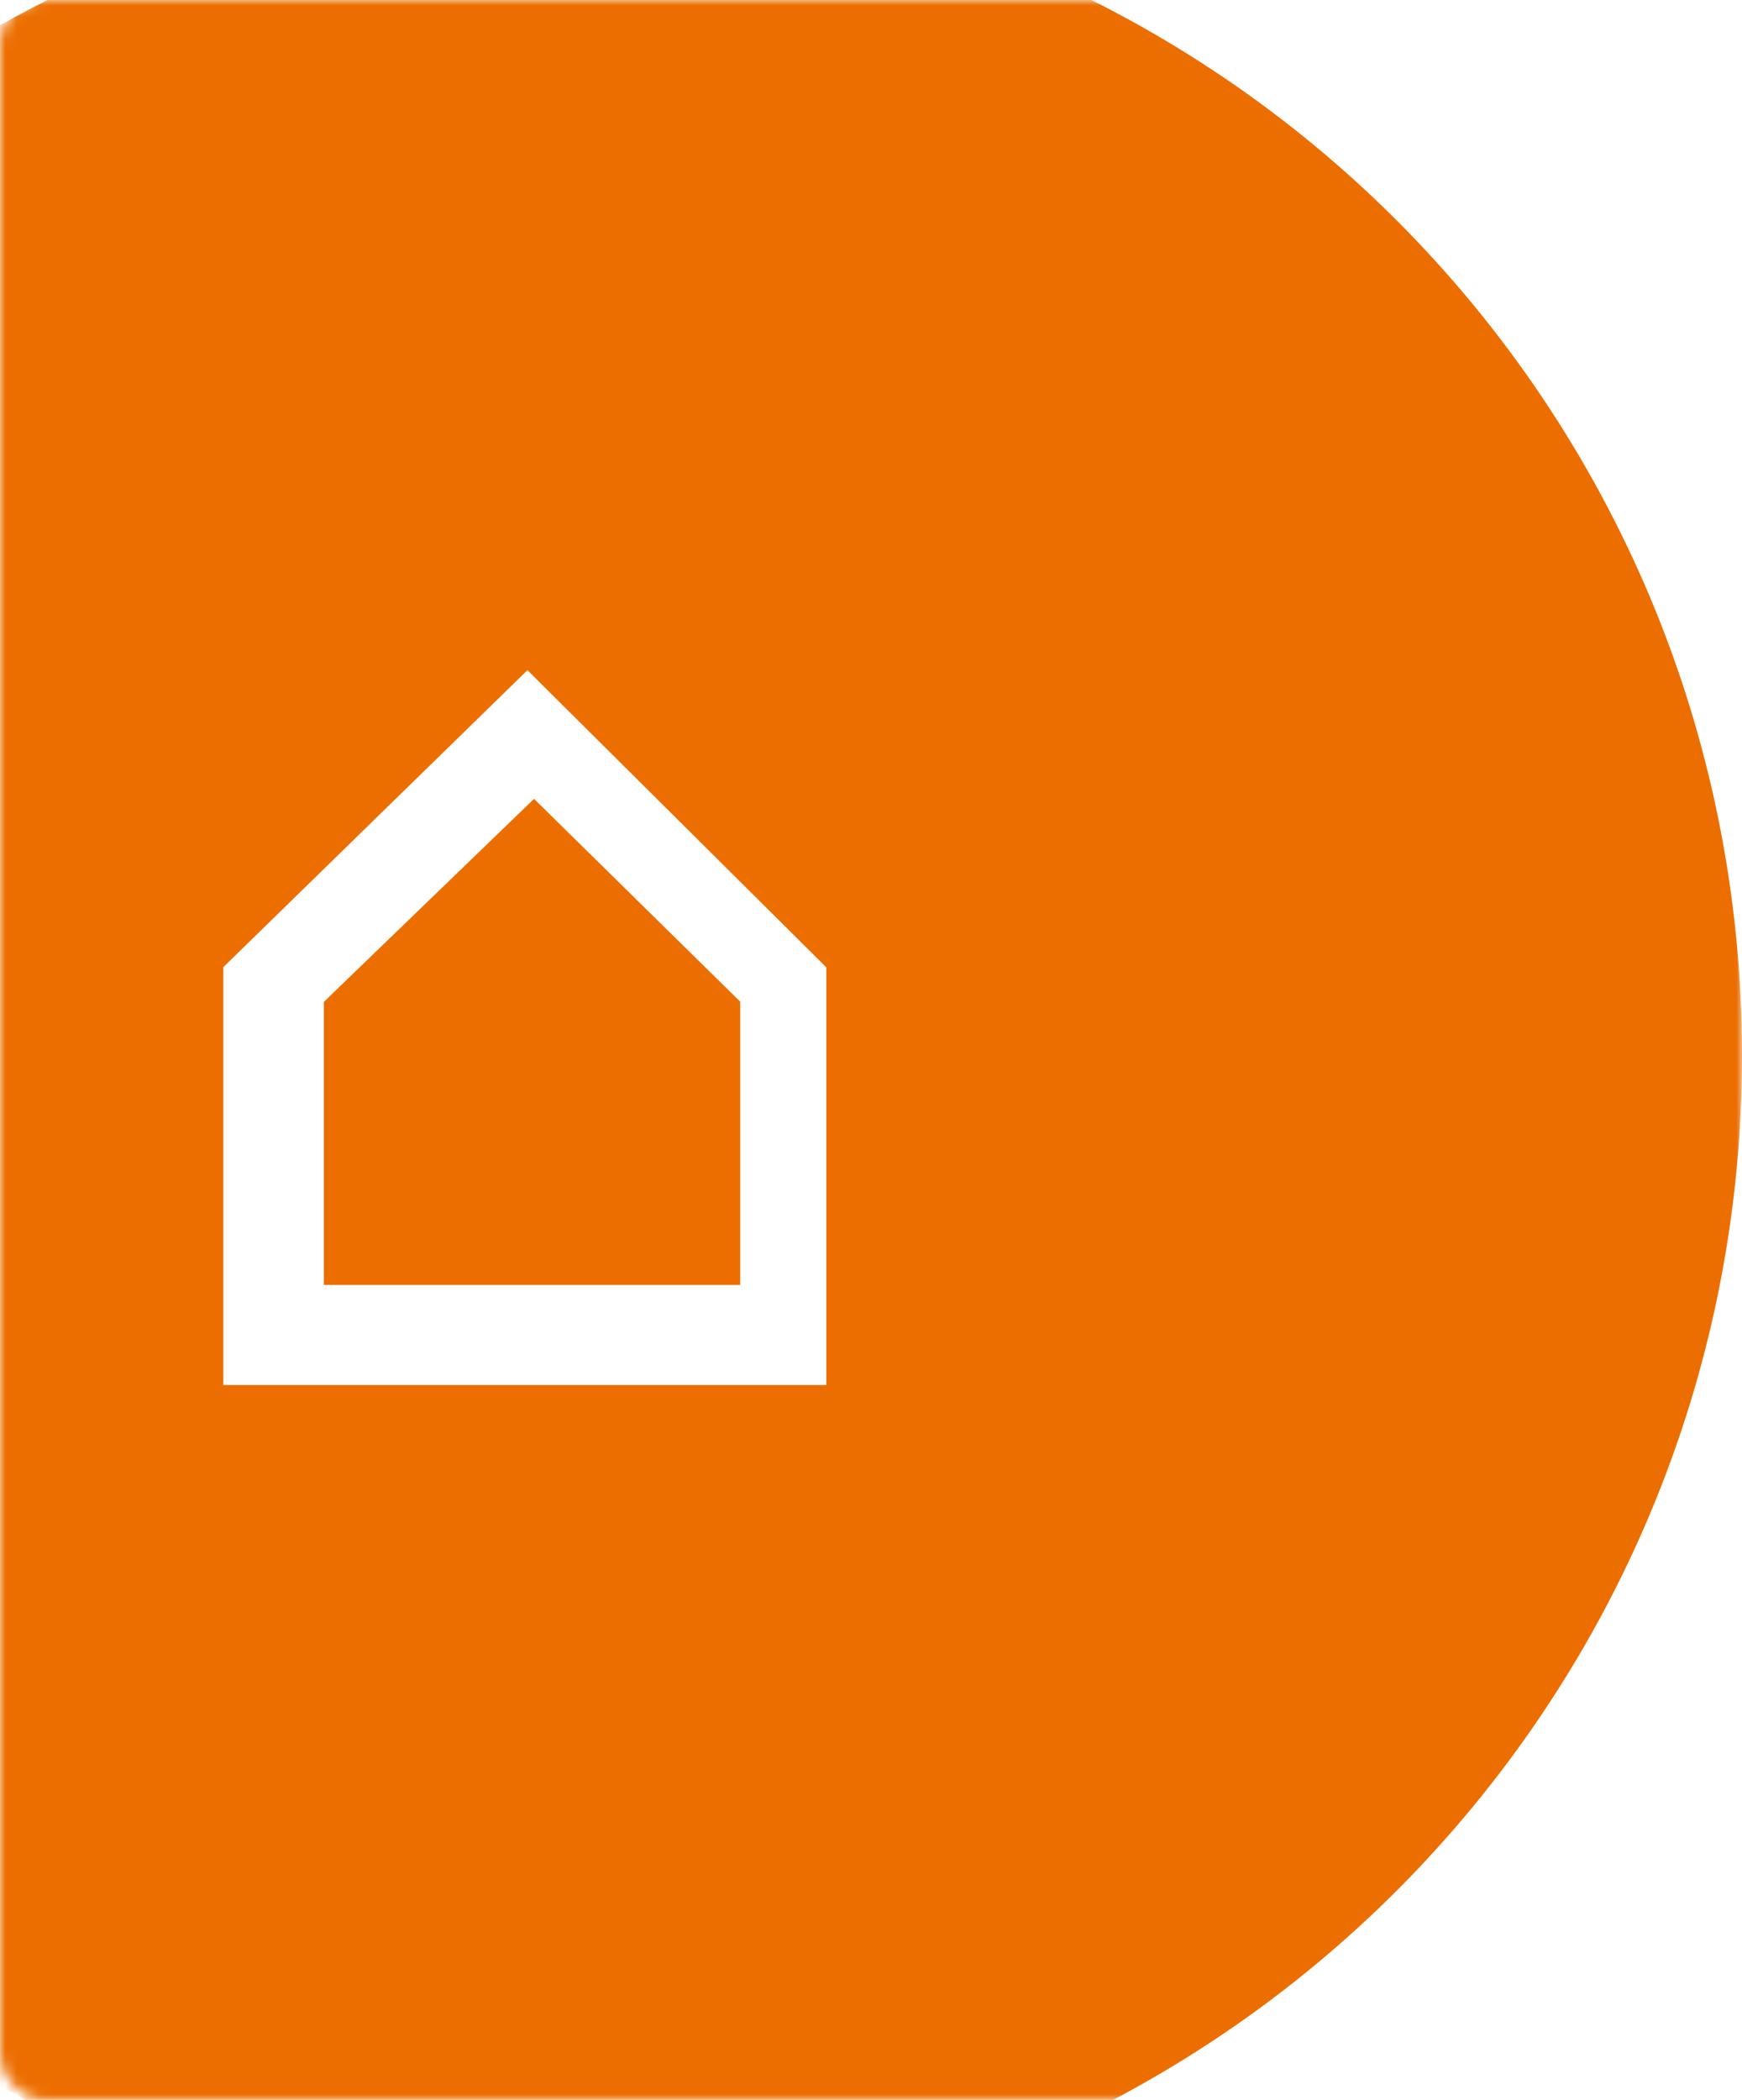 <svg xmlns="http://www.w3.org/2000/svg" xmlns:xlink="http://www.w3.org/1999/xlink" width="156" height="188" viewBox="0 0 156 188">
    <defs>
        <rect id="a" width="156" height="188" rx="4"/>
    </defs>
    <g fill="none" fill-rule="evenodd">
        <mask id="b" fill="#fff">
            <use xlink:href="#a"/>
        </mask>
        <path fill="#EC6E00" d="M51-11c57.99 0 105 47.234 105 105.5S108.99 200 51 200-54 152.766-54 94.5-6.99-11 51-11zm-3.766 71L20 86.587V124h54V86.61L47.234 60zm.59 11.52l18.462 18.157v25.363H29V89.7l18.824-18.18z" mask="url(#b)"/>
    </g>
</svg>

